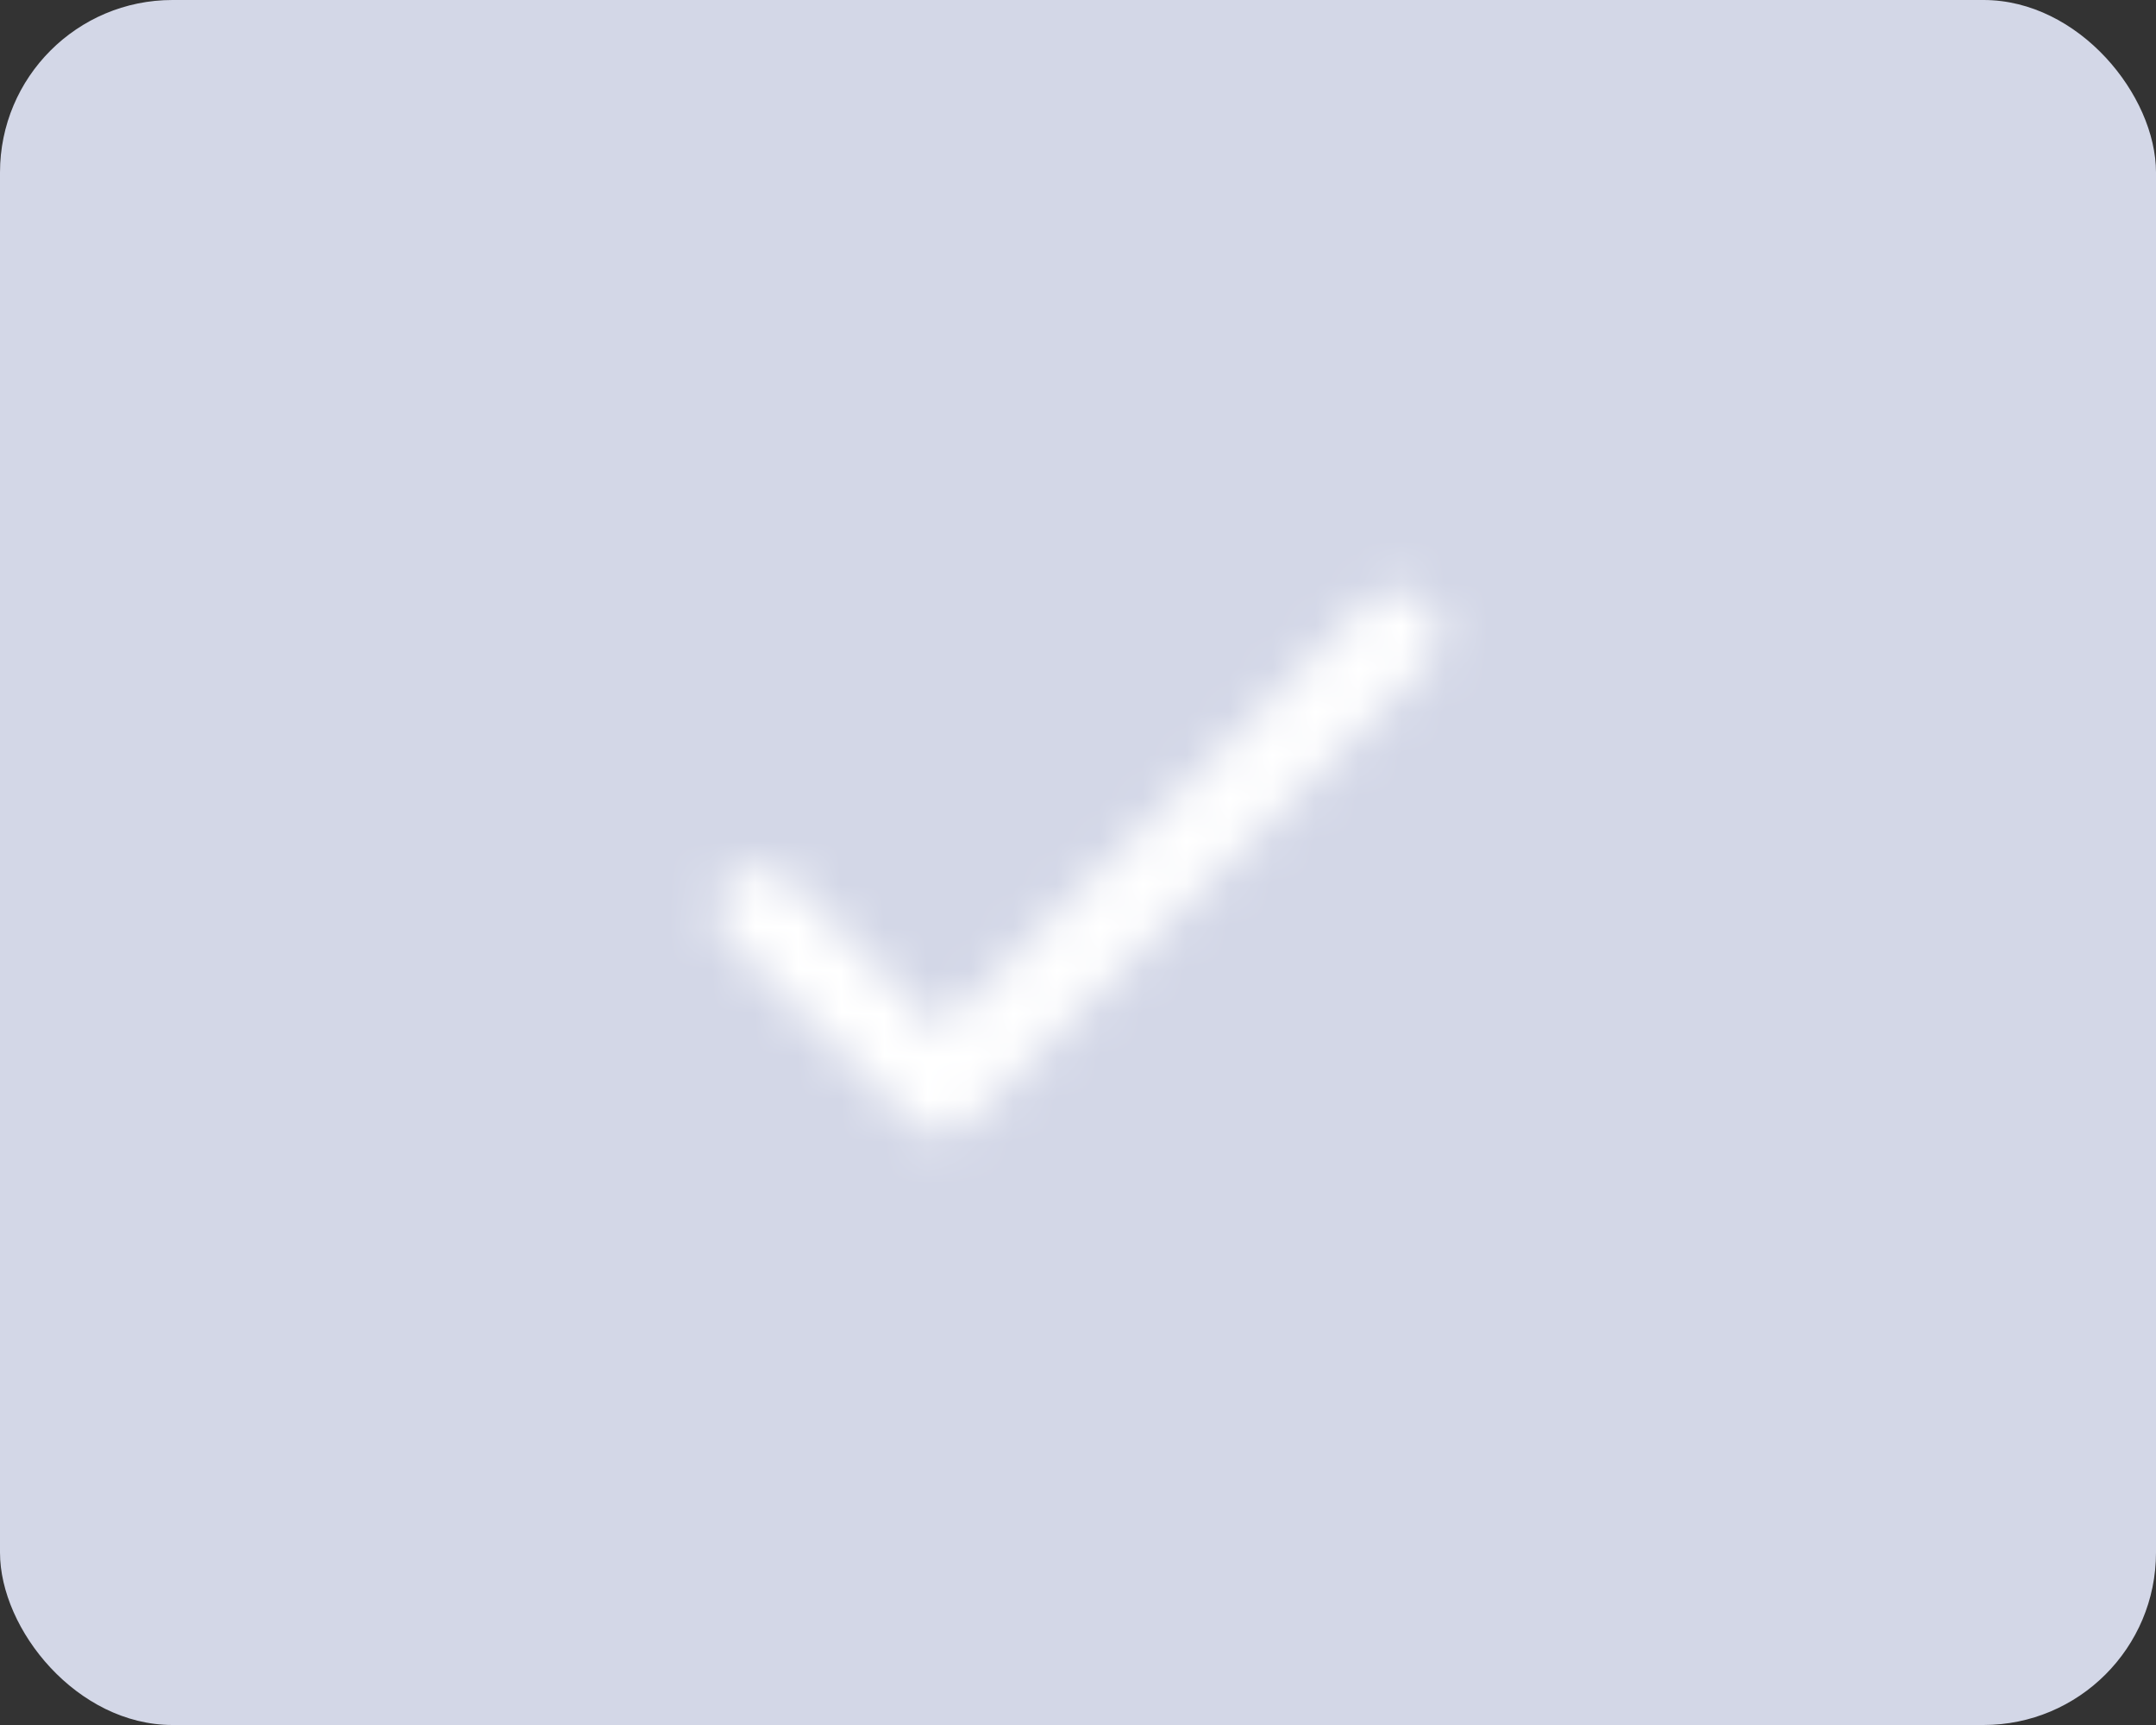 <?xml version="1.0" encoding="UTF-8"?>
<svg width="50px" height="40px" viewBox="0 0 50 40" version="1.1" xmlns="http://www.w3.org/2000/svg" xmlns:xlink="http://www.w3.org/1999/xlink">
    <rect x="0" y="0" width="50" height="40" fill="#333333" stroke="none"/>
    <!-- Generator: sketchtool 50.2 (55047) - http://www.bohemiancoding.com/sketch -->
    <title>7D5532B5-7754-4E0E-9C88-FB778627B82F</title>
    <desc>Created with sketchtool.</desc>
    <defs>
        <path d="M8.795,15.875 L5.325,12.405 C5.138,12.218 4.885,12.113 4.62,12.113 C4.355,12.113 4.102,12.218 3.915,12.405 C3.525,12.795 3.525,13.425 3.915,13.815 L8.095,17.995 C8.485,18.385 9.115,18.385 9.505,17.995 L20.085,7.415 C20.475,7.025 20.475,6.395 20.085,6.005 C19.898,5.818 19.645,5.713 19.38,5.713 C19.115,5.713 18.862,5.818 18.675,6.005 L8.795,15.875 Z" id="path-1"></path>
    </defs>
    <g id="StyleGuide---Erneste" stroke="none" stroke-width="1" fill="none" fill-rule="evenodd">
        <g id="StyleGuide---Erneste-3" transform="translate(-159, -857)">
            <g id="Group-Copy" transform="translate(159, 857)">
                <rect id="Rectangle" fill="#D3D7E7" x="0" y="0" width="50" height="40" rx="4"></rect>
                <g id="icon/navigation/check_24px" transform="translate(13, 8)">
                    <mask id="mask-2" fill="white">
                        <use xlink:href="#path-1"></use>
                    </mask>
                    <g fill-rule="nonzero"></g>
                    <g id="✱-/-Color-/-Icons-/-Primary-or-Secondary" mask="url(#mask-2)" fill="#FFFFFF" fill-rule="evenodd">
                        <g id="✱-/-Color-/-Primary-/-Main">
                            <g id="✱-/-Color-/-Surface-/-Base">
                                <rect id="Rectangle-13" x="0" y="0" width="24" height="24"></rect>
                            </g>
                        </g>
                    </g>
                </g>
            </g>
        </g>
    </g>
</svg>